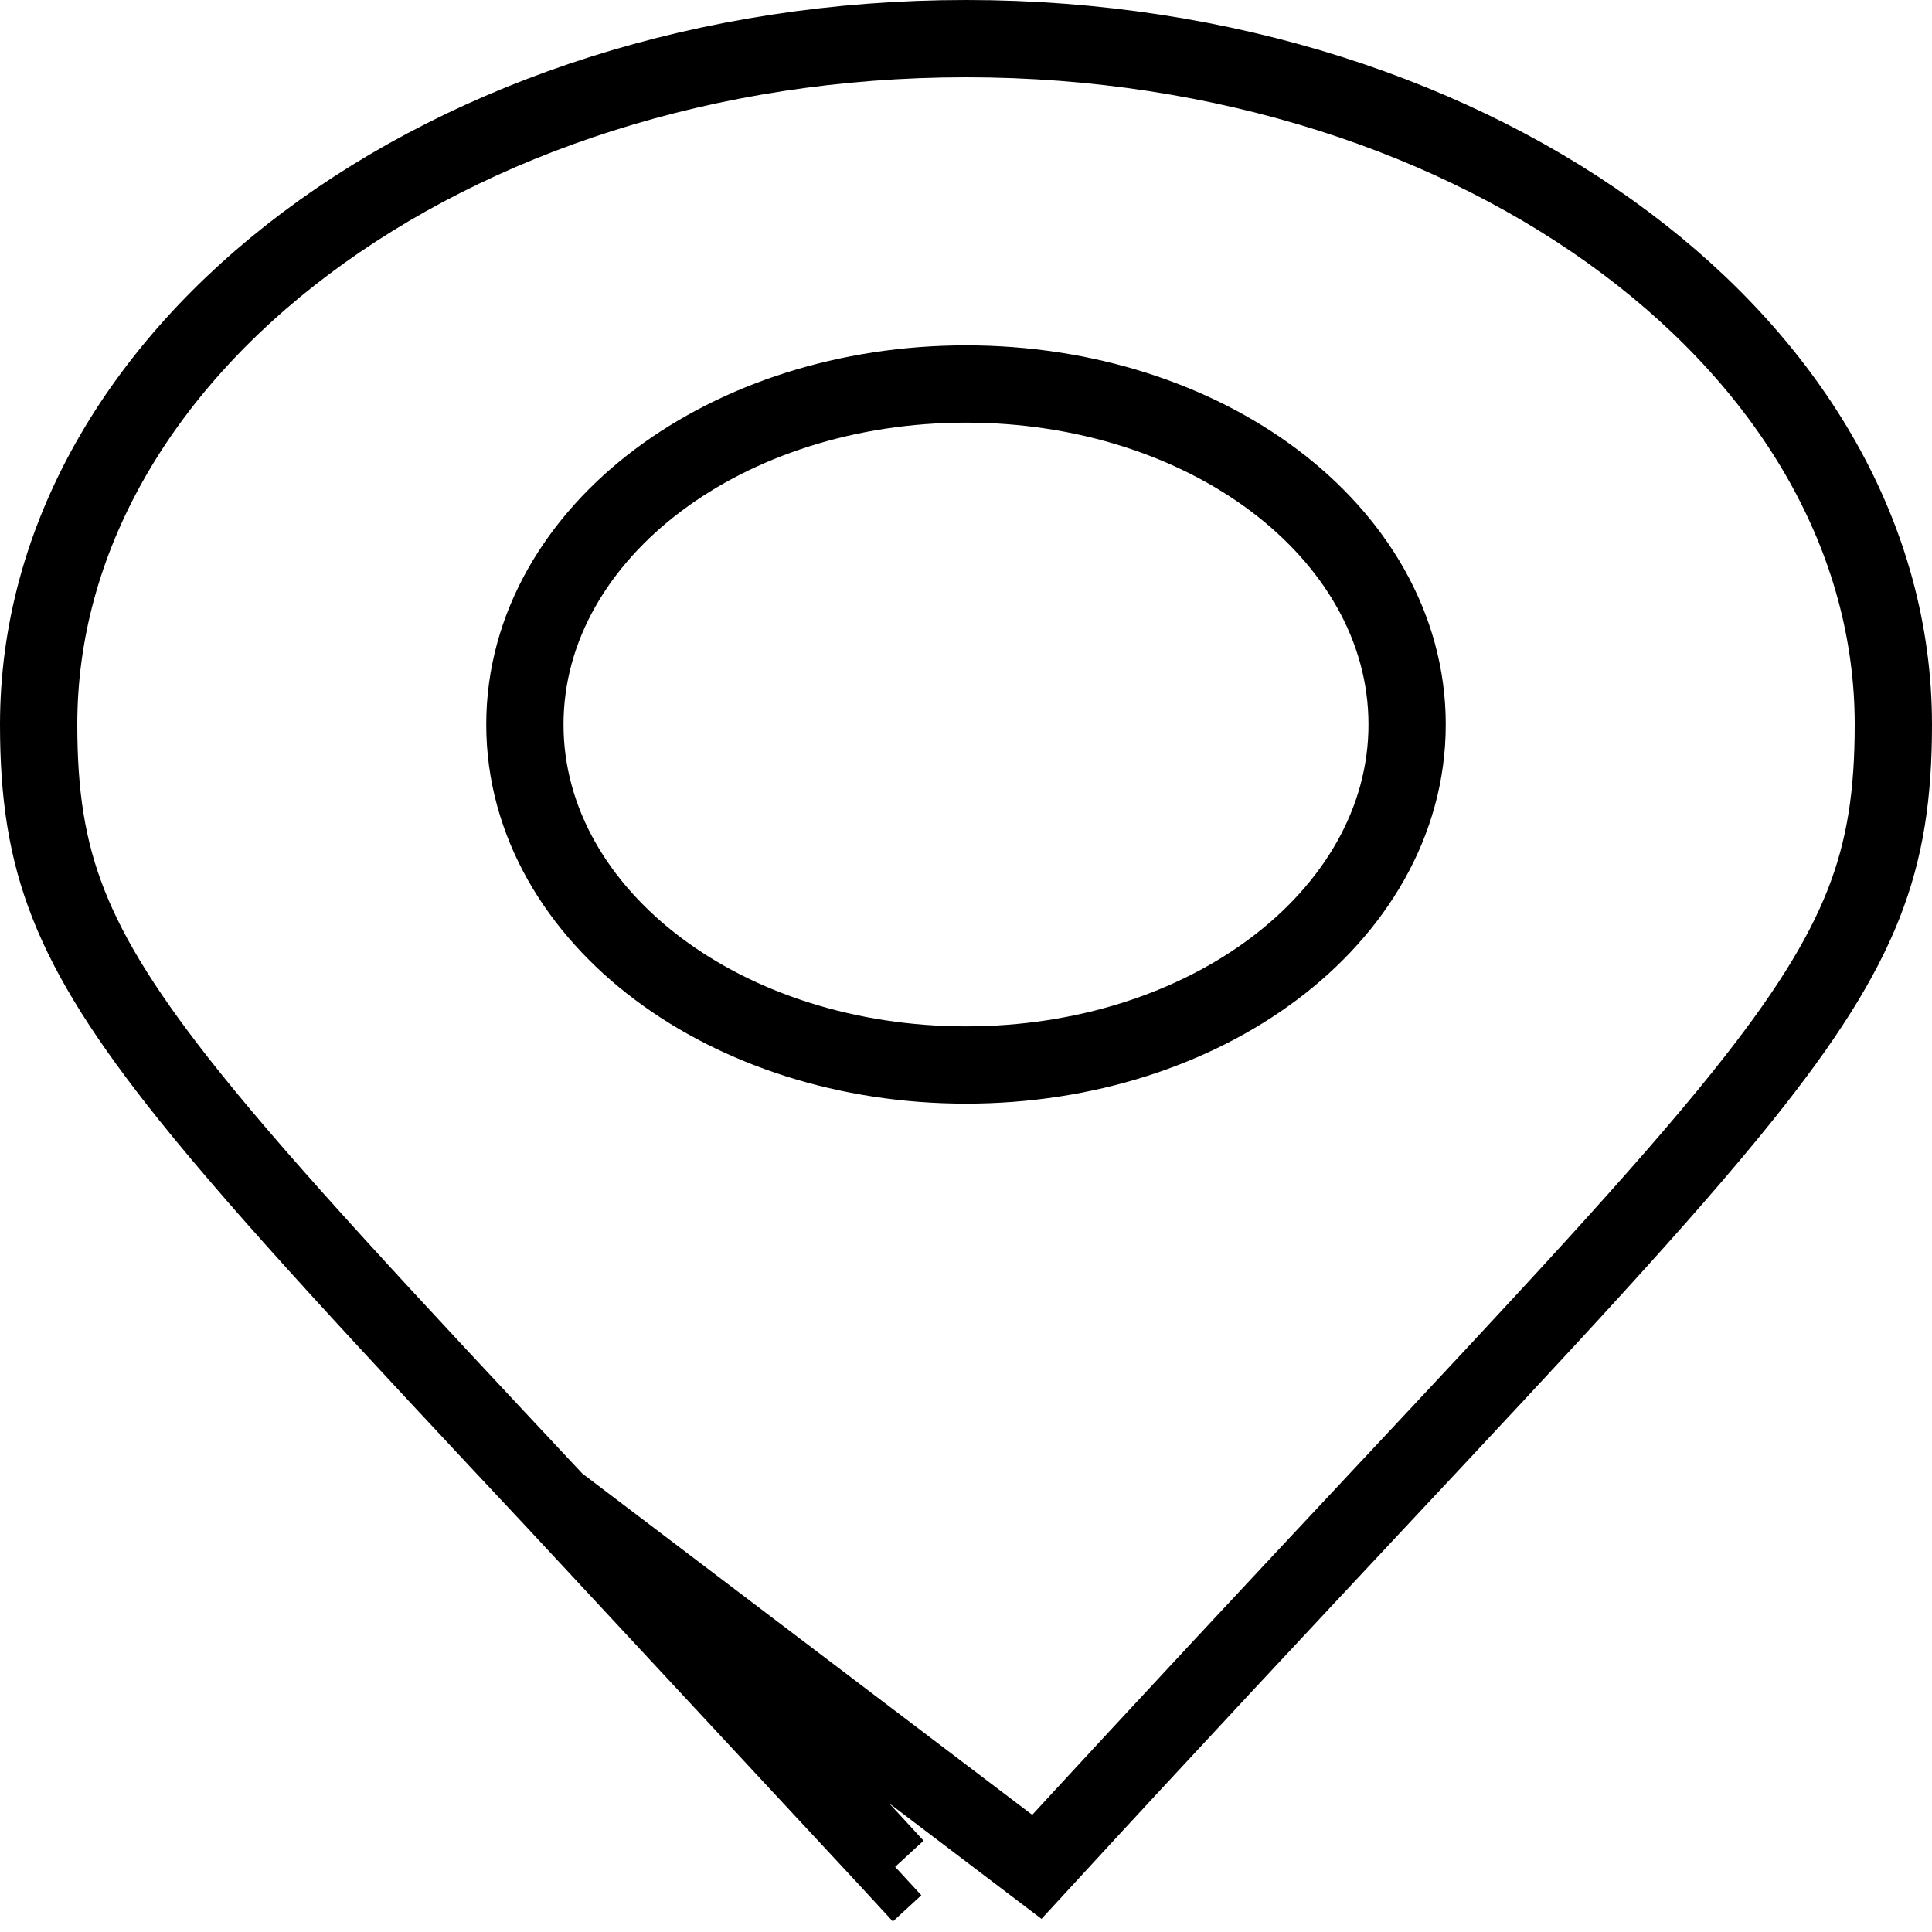 <svg width="25" height="25" viewBox="0 0 25 25" fill="none" xmlns="http://www.w3.org/2000/svg">
<path d="M11.583 24.157C9.88 22.305 8.431 20.757 7.199 19.44M11.583 24.157C11.583 24.157 11.583 24.157 11.583 24.157L11.215 24.496L11.583 24.157C11.583 24.157 11.583 24.157 11.583 24.157ZM11.583 24.157L7.199 19.44M7.199 19.44C4.993 17.084 3.482 15.469 2.45 14.183C1.654 13.19 1.173 12.427 0.887 11.702C0.604 10.986 0.5 10.277 0.5 9.375C0.5 6.979 1.794 4.771 3.961 3.146C6.129 1.52 9.146 0.5 12.5 0.5C15.854 0.5 18.871 1.52 21.039 3.146C23.206 4.771 24.5 6.979 24.5 9.375C24.5 10.277 24.396 10.986 24.113 11.702C23.827 12.427 23.346 13.19 22.55 14.183C21.518 15.469 20.007 17.084 17.801 19.44C16.569 20.757 15.12 22.305 13.417 24.157L7.199 19.44ZM12.5 13.781C14.036 13.781 15.446 13.315 16.483 12.537C17.52 11.759 18.208 10.646 18.208 9.375C18.208 8.104 17.52 6.991 16.483 6.213C15.446 5.435 14.036 4.969 12.5 4.969C10.964 4.969 9.554 5.435 8.517 6.213C7.48 6.991 6.792 8.104 6.792 9.375C6.792 10.646 7.48 11.759 8.517 12.537C9.554 13.315 10.964 13.781 12.5 13.781Z" stroke="black"/>
</svg>
